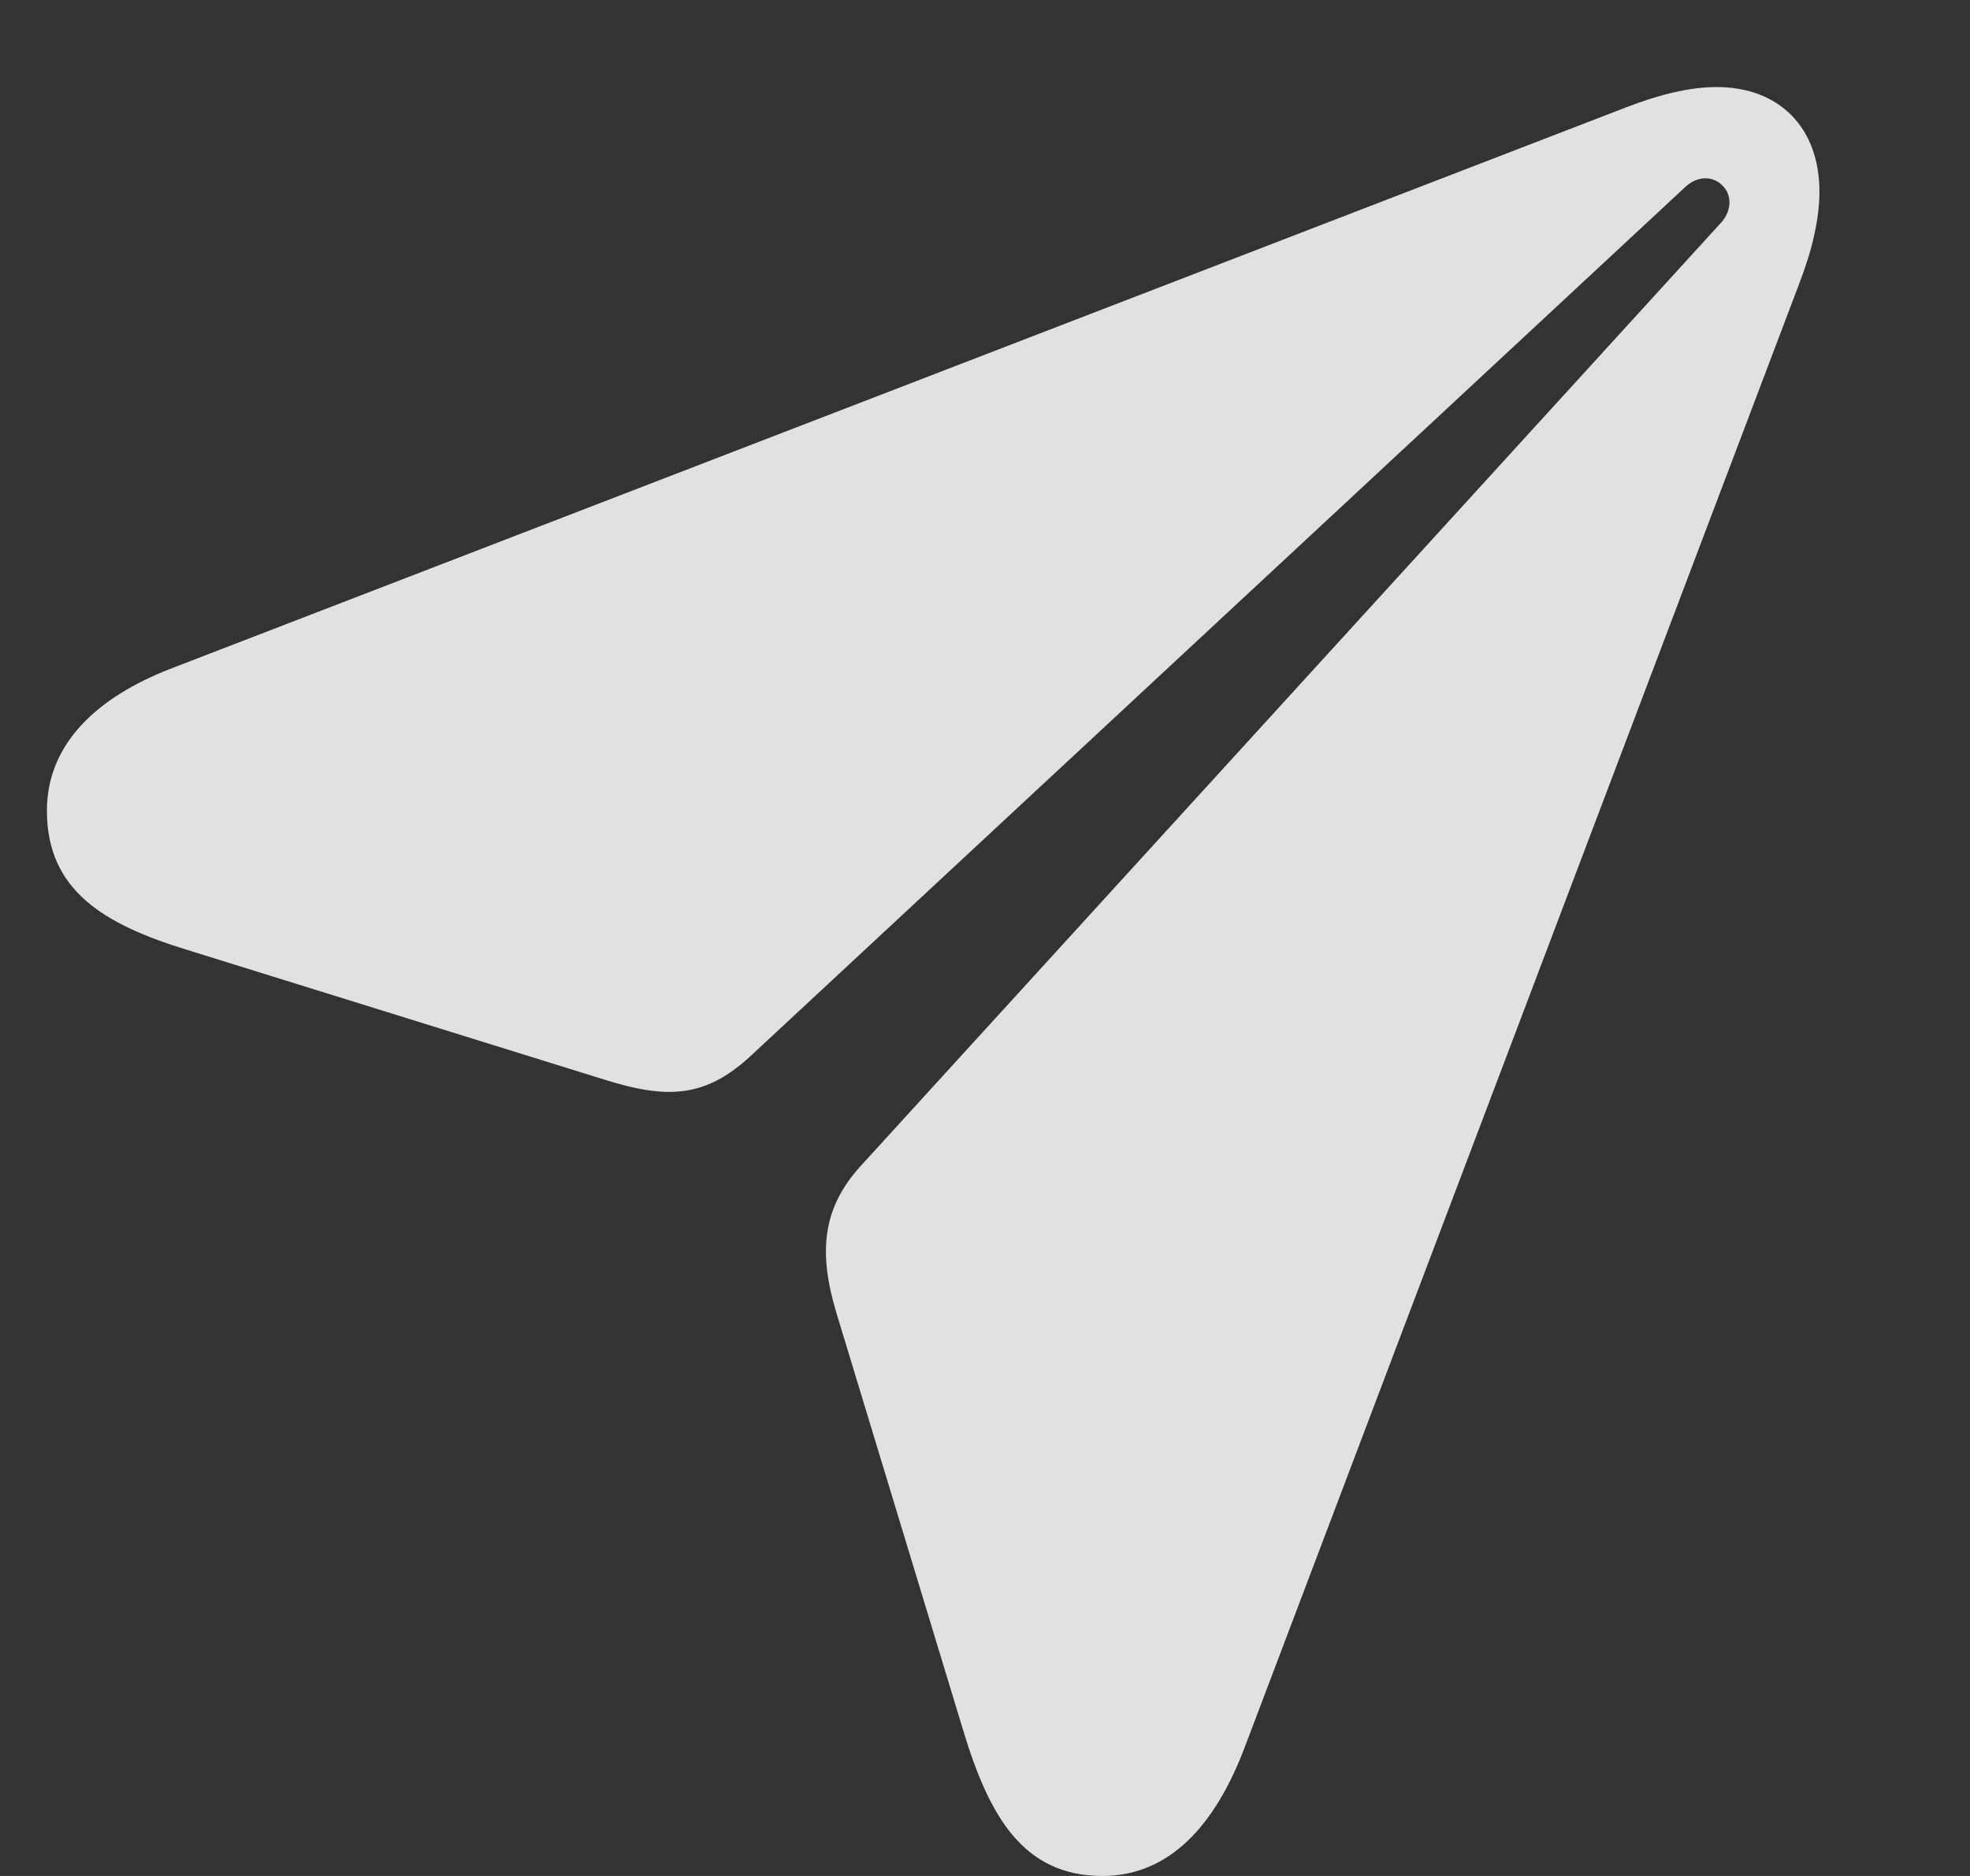 <svg width="21" height="20" viewBox="0 0 21 20" fill="none" xmlns="http://www.w3.org/2000/svg">
    <rect x="0" y="0" width="21" height="20" fill="#333333" stroke="none"/>
    <g clip-path="url(#clip0_352_3053)">
        <path
            d="M11.752 20C12.466 20 12.956 19.46 13.272 18.619L19.183 3.015C19.323 2.651 19.395 2.323 19.395 2.042C19.395 1.364 18.97 0.928 18.298 0.928C18.013 0.928 17.69 1.007 17.33 1.146L1.817 7.13C1.049 7.428 0.5 7.92 0.5 8.643C0.5 9.495 1.111 9.855 1.989 10.125L6.452 11.513C7.107 11.717 7.512 11.706 7.992 11.267L17.972 1.987C18.105 1.869 18.263 1.879 18.359 1.976C18.459 2.07 18.466 2.236 18.352 2.368L9.169 12.437C8.764 12.887 8.723 13.354 8.915 13.994L10.267 18.446C10.541 19.353 10.901 20 11.752 20Z"
            fill="white" fill-opacity="0.85" />
    </g>
    <defs>
        <clipPath id="clip0_352_3053">
            <rect width="20" height="20" fill="white" transform="translate(0.5)" />
        </clipPath>
    </defs>
</svg>